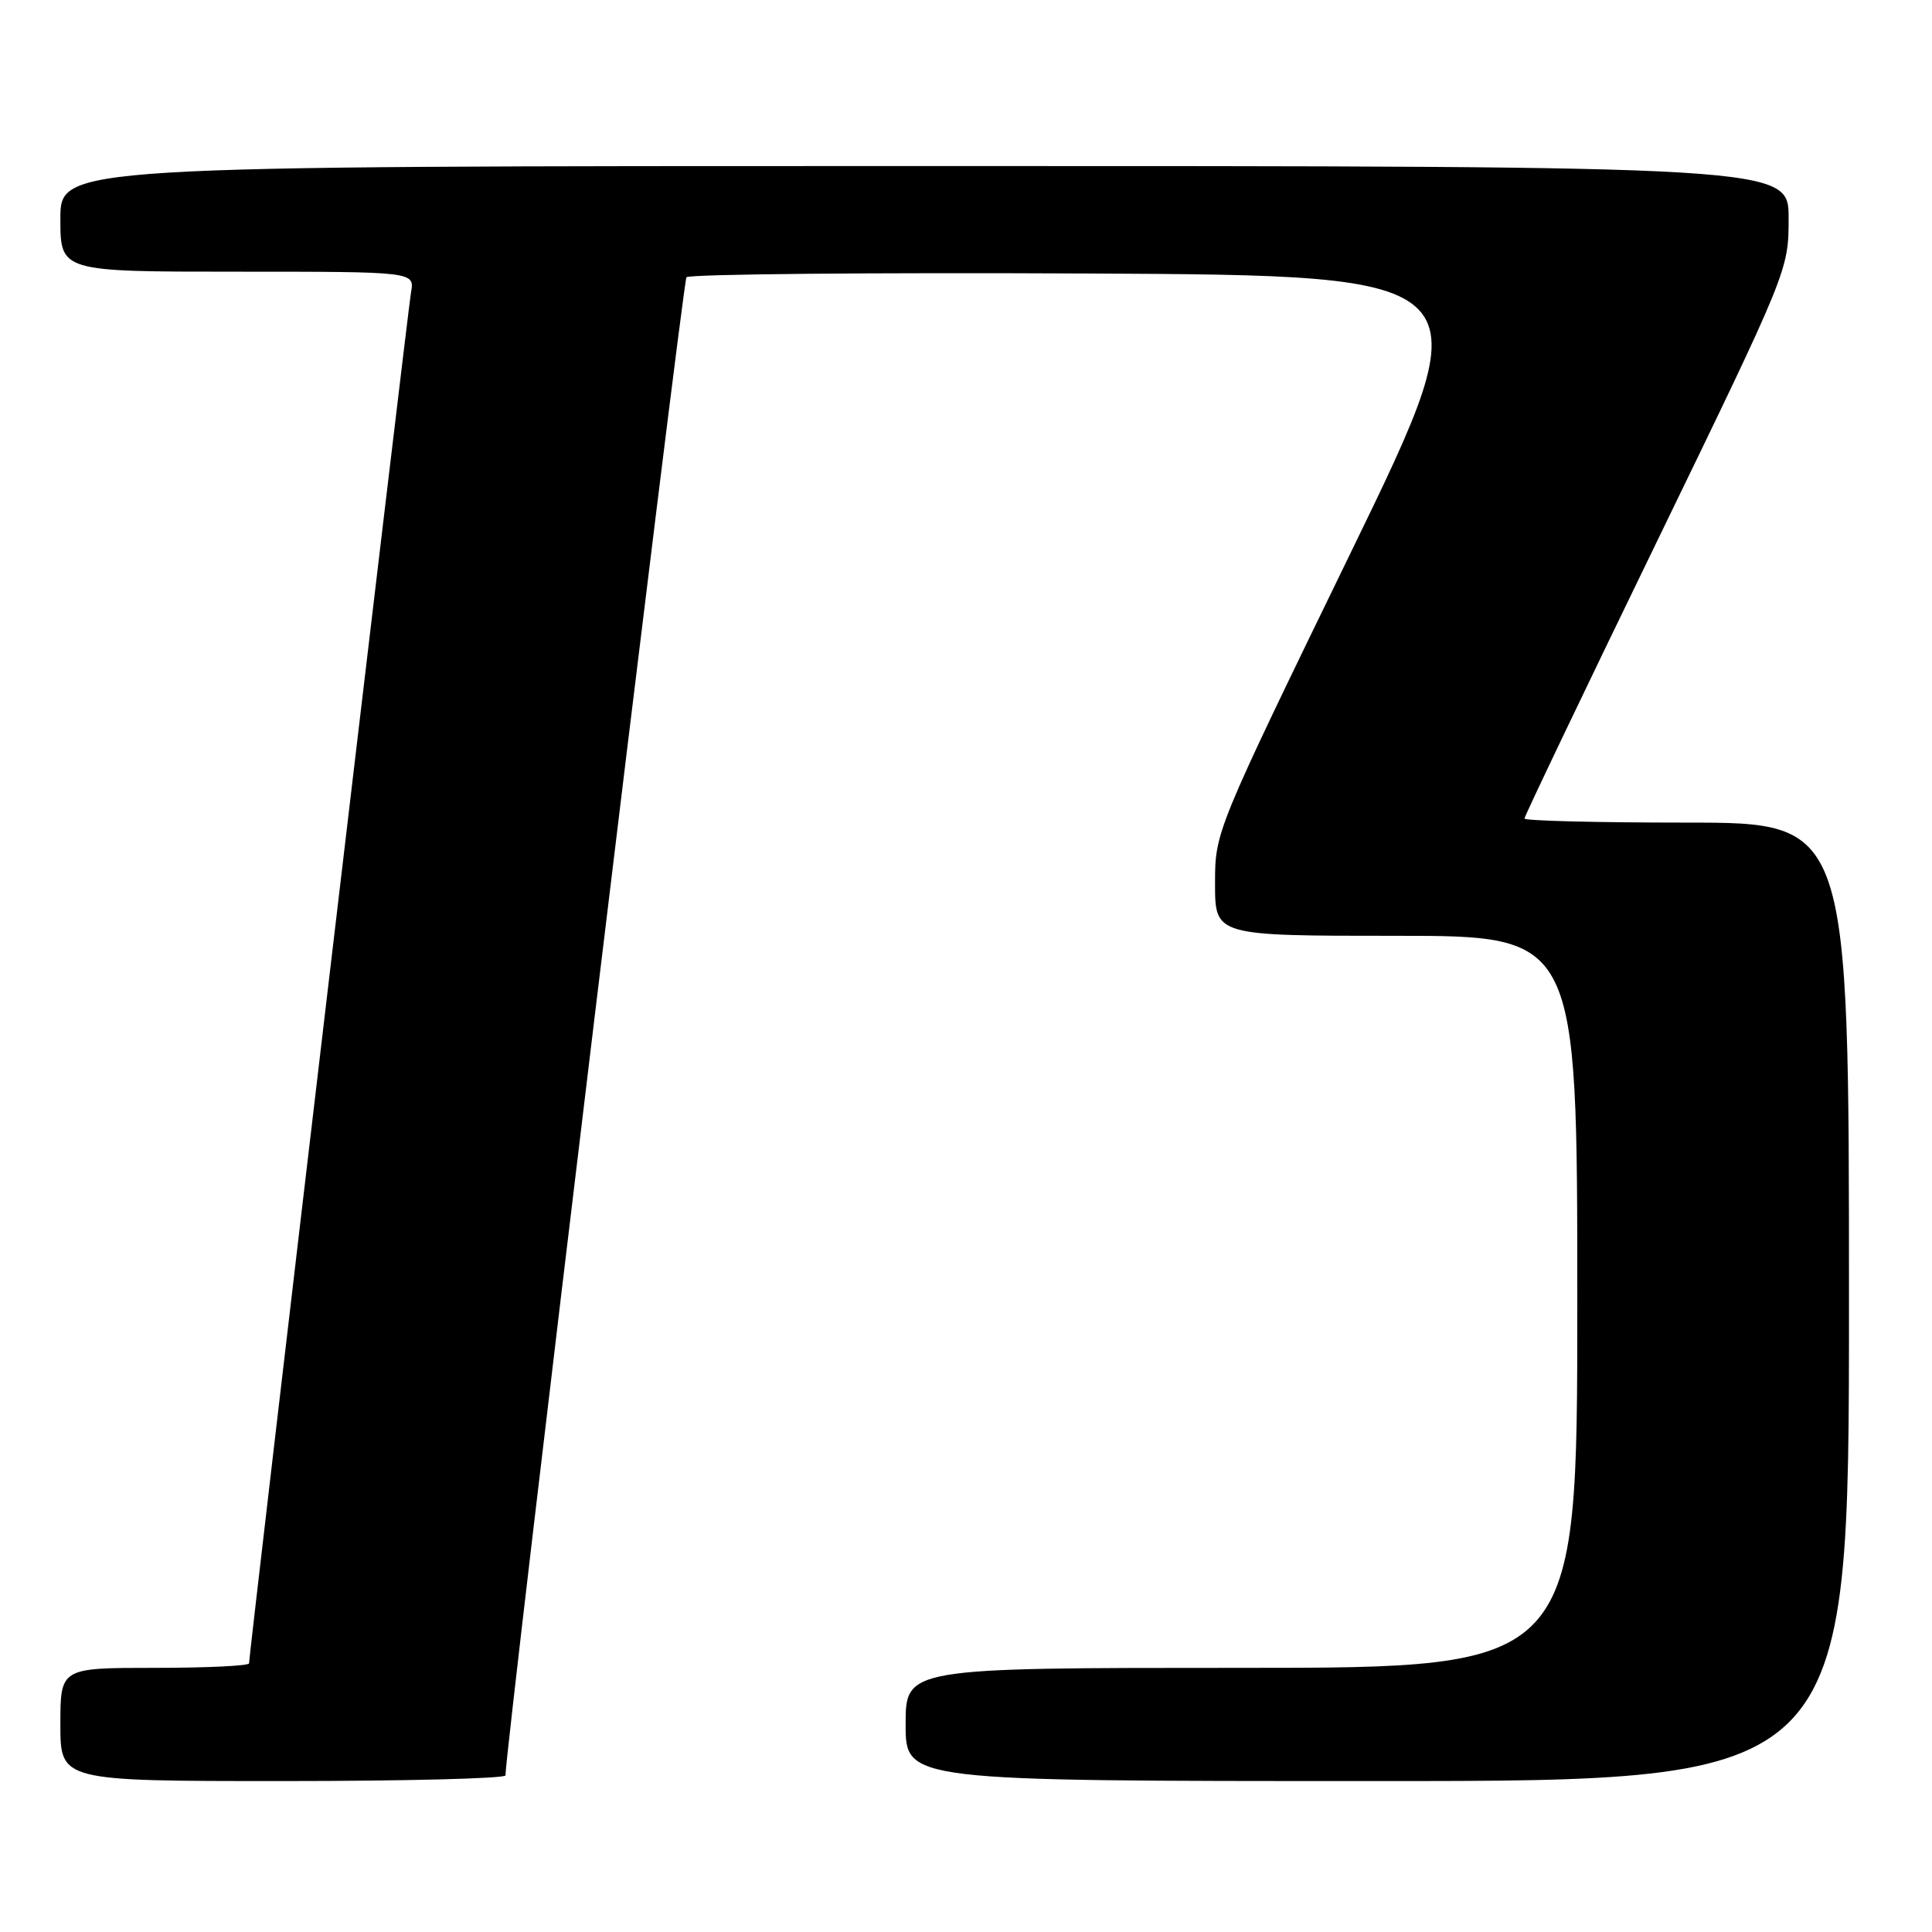 <?xml version="1.0" encoding="UTF-8" standalone="no"?>
<!DOCTYPE svg PUBLIC "-//W3C//DTD SVG 1.1//EN" "http://www.w3.org/Graphics/SVG/1.1/DTD/svg11.dtd" >
<svg xmlns="http://www.w3.org/2000/svg" xmlns:xlink="http://www.w3.org/1999/xlink" version="1.1" viewBox="0 0 256 256">
 <g >
 <path fill="currentColor"
d=" M 66.98 235.25 C 66.90 232.26 90.45 37.34 90.96 36.74 C 91.32 36.32 115.29 36.10 144.23 36.24 C 196.84 36.50 196.84 36.50 178.92 73.35 C 161.00 110.21 161.00 110.21 161.00 117.10 C 161.00 124.00 161.00 124.00 185.00 124.00 C 209.00 124.00 209.00 124.00 209.00 172.50 C 209.00 221.00 209.00 221.00 164.50 221.00 C 120.00 221.00 120.00 221.00 120.00 228.50 C 120.00 236.00 120.00 236.00 182.50 236.00 C 245.00 236.00 245.00 236.00 245.00 172.50 C 245.00 109.00 245.00 109.00 223.50 109.00 C 211.68 109.00 202.00 108.76 202.00 108.46 C 202.00 108.16 209.87 91.69 219.50 71.86 C 236.99 35.82 237.00 35.79 237.00 28.90 C 237.00 22.00 237.00 22.00 122.50 22.00 C 8.00 22.00 8.00 22.00 8.00 29.00 C 8.00 36.00 8.00 36.00 31.48 36.00 C 54.95 36.00 54.95 36.00 54.46 38.75 C 54.01 41.34 33.00 219.12 33.00 220.40 C 33.00 220.73 27.38 221.00 20.50 221.00 C 8.00 221.00 8.00 221.00 8.00 228.50 C 8.00 236.00 8.00 236.00 37.50 236.00 C 53.73 236.00 66.99 235.66 66.98 235.25 Z "/>
</g>
</svg>